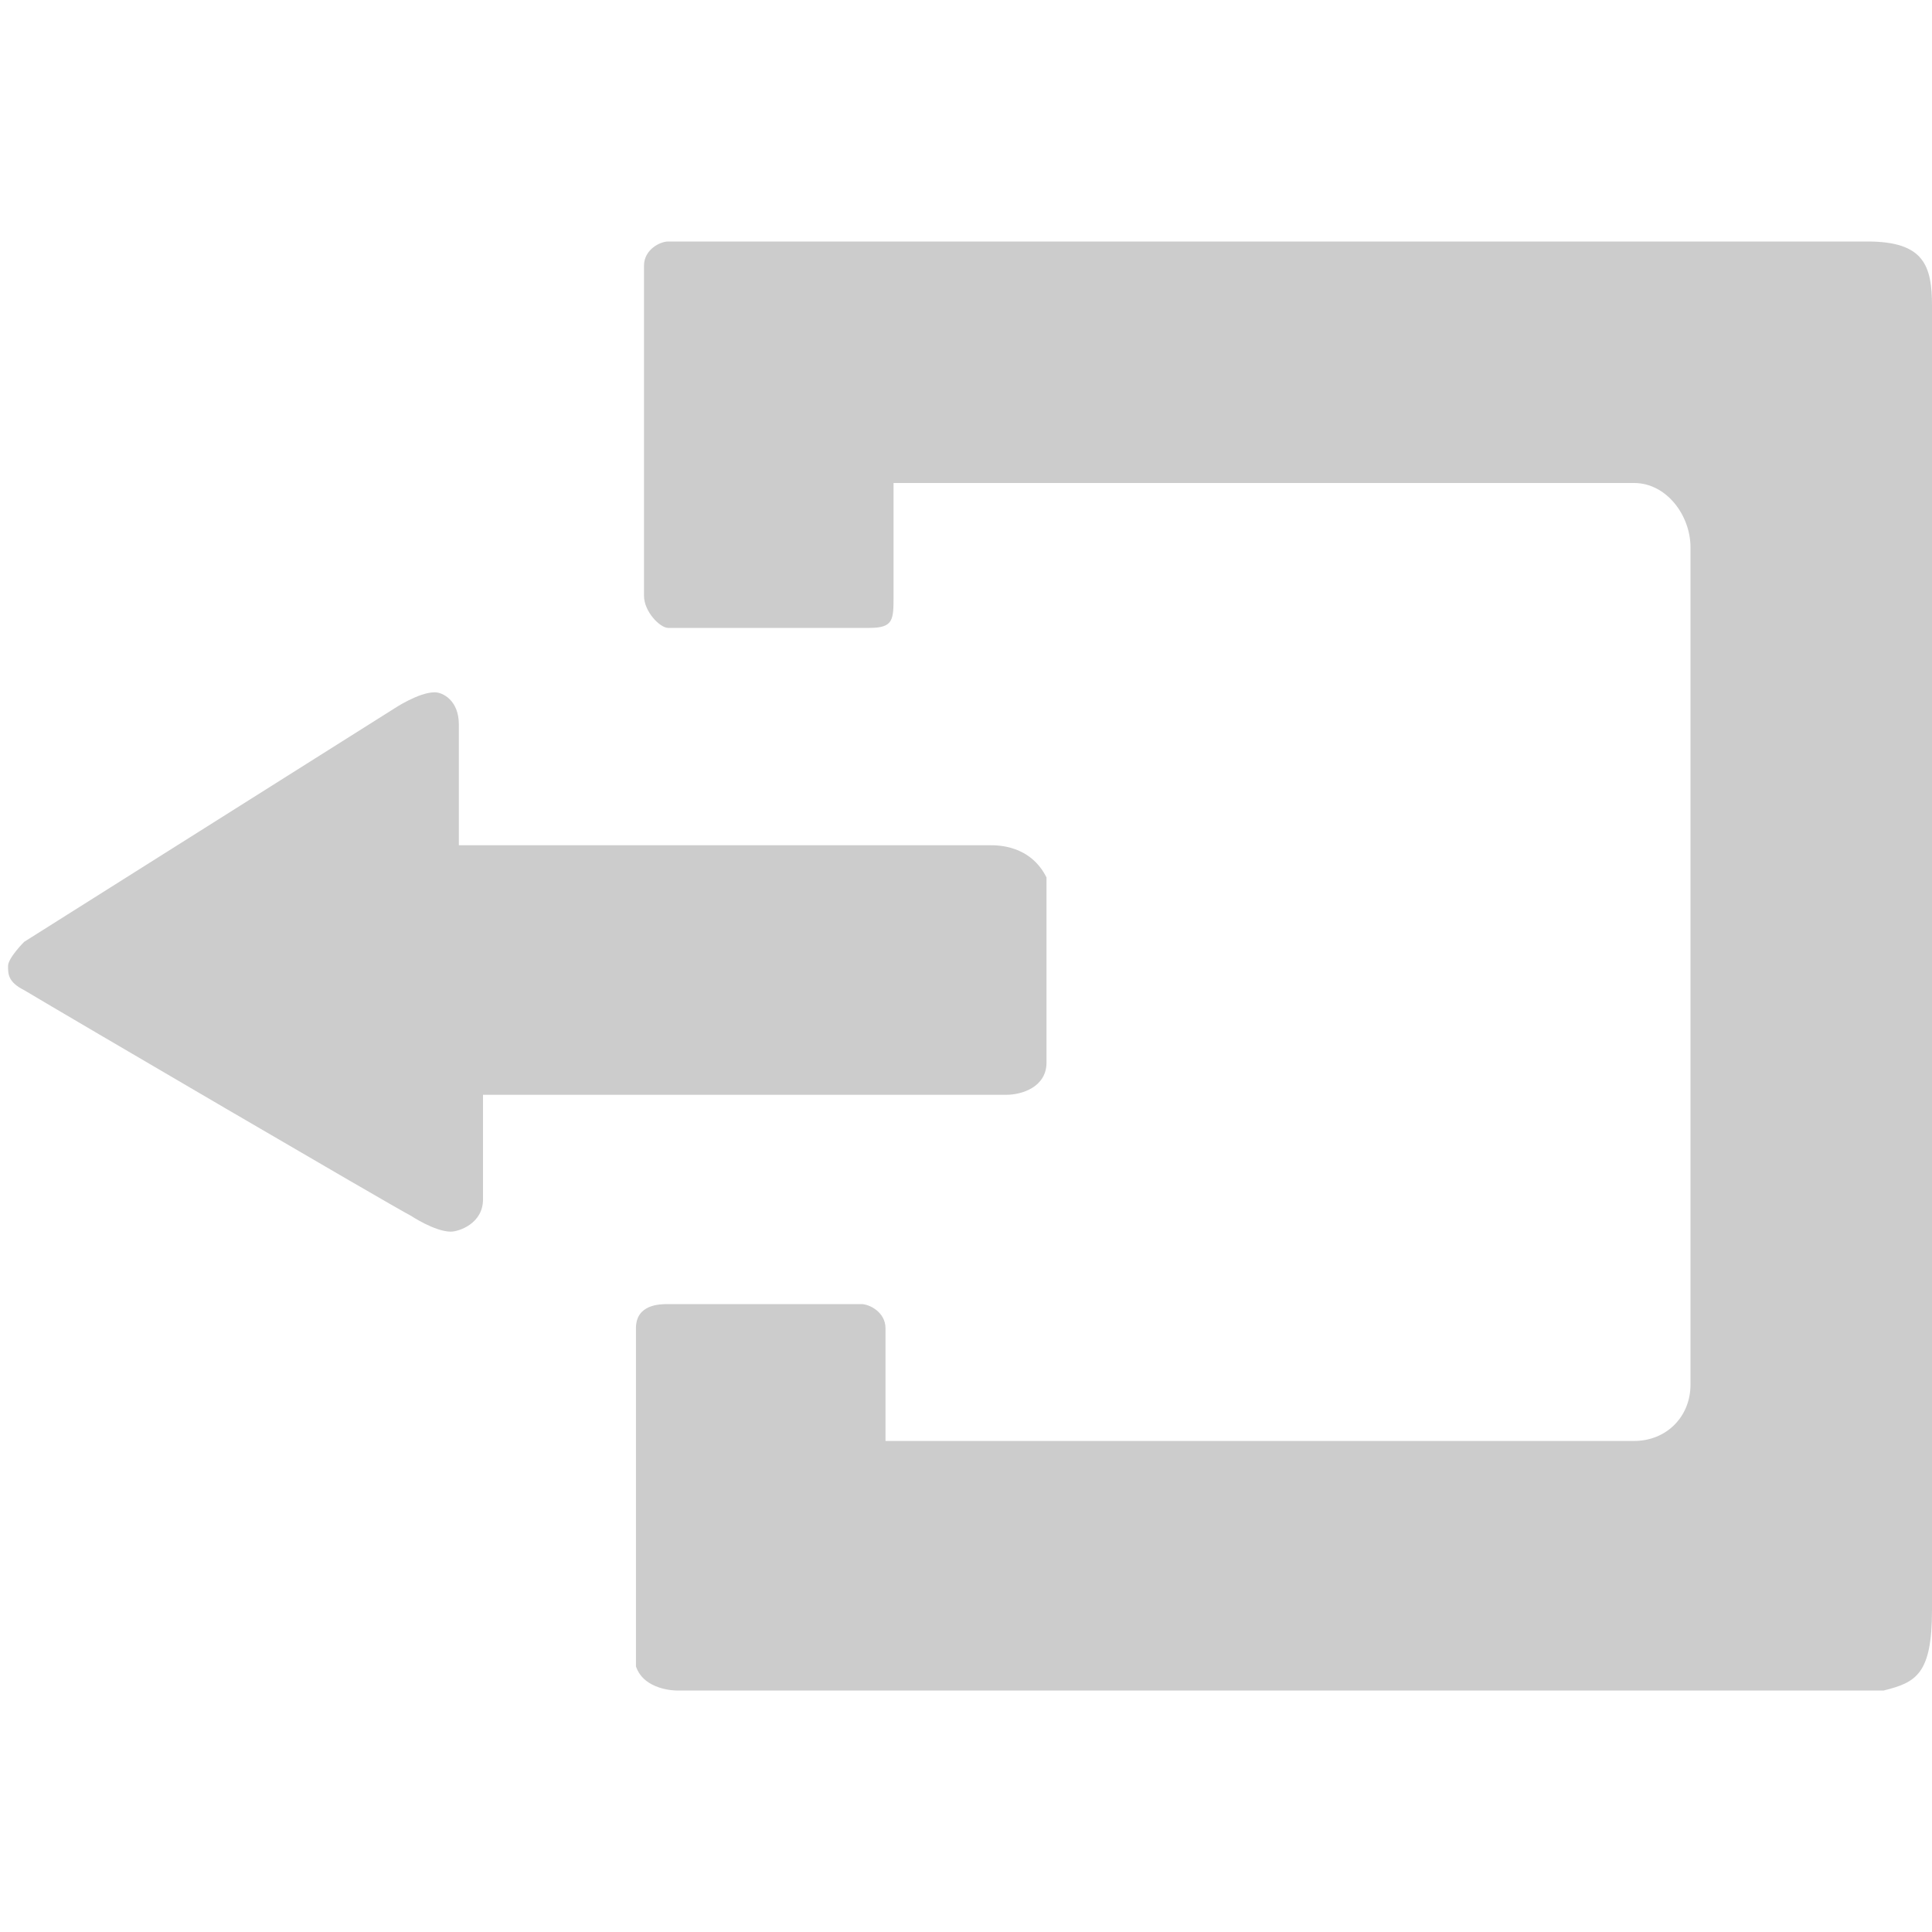 <?xml version="1.0" encoding="UTF-8" standalone="no"?>
<svg
   xmlns:dc="http://purl.org/dc/elements/1.1/"
   xmlns:cc="http://creativecommons.org/ns#"
   xmlns:rdf="http://www.w3.org/1999/02/22-rdf-syntax-ns#"
   xmlns:svg="http://www.w3.org/2000/svg"
   xmlns="http://www.w3.org/2000/svg"
   xmlns:sodipodi="http://sodipodi.sourceforge.net/DTD/sodipodi-0.dtd"
   xmlns:inkscape="http://www.inkscape.org/namespaces/inkscape"
   version="1.1"
   x="0px"
   y="0px"
   viewBox="-11 13 24 24"
   xml:space="preserve"
   id="svg10"
   sodipodi:docname="noun_sign_out_538366.svg"
   width="24"
   height="24"
   inkscape:version="1.0.2 (e86c870879, 2021-01-15, custom)"
   inkscape:export-filename="C:\cesium\cesium-unreal-demo-2\Plugins\cesium-unreal\Content\NounProject\noun_sign_out_538366.png"
   inkscape:export-xdpi="160"
   inkscape:export-ydpi="160"><defs
     id="defs14" /><sodipodi:namedview
     pagecolor="#ffffff"
     bordercolor="#666666"
     borderopacity="1"
     objecttolerance="10"
     gridtolerance="10"
     guidetolerance="10"
     inkscape:pageopacity="0"
     inkscape:pageshadow="2"
     inkscape:window-width="3558"
     inkscape:window-height="2126"
     id="namedview12"
     showgrid="false"
     inkscape:zoom="33.6"
     inkscape:cx="5.5565476"
     inkscape:cy="15"
     inkscape:window-x="-11"
     inkscape:window-y="-11"
     inkscape:window-maximized="1"
     inkscape:current-layer="svg10" /><path
     d="m 1.3,23.5 c 0,0 0,0 0,0 H -5.3 V 22 c 0,-0.3 -0.2,-0.4 -0.3,-0.4 -0.2,0 -0.5,0.2 -0.5,0.2 l -4.6,2.9 c 0,0 -0.2,0.2 -0.2,0.3 0,0.1 0,0.2 0.2,0.3 0.5,0.3 4.6,2.7 4.8,2.8 0,0 0.3,0.2 0.5,0.2 0.1,0 0.4,-0.1 0.4,-0.4 V 26.6 H 1.5 C 1.7,26.6 2,26.5 2,26.2 V 23.9 C 1.8,23.5 1.4,23.5 1.3,23.5 Z"
     id="path2"
     style="fill:#cccccc" /><path
     d="M 13,16.8 C 13,16.3 12.9,16 12.2,16 c 0,0 -1.9,0 -3,0 H 0 -1.5 c 0,0 -0.4,0 -1.2,0 -0.1,0 -0.3,0.1 -0.3,0.3 0,1.2 0,3 0,4.1 0,0.2 0.2,0.4 0.3,0.4 0.8,0 2.5,0 2.5,0 0.3,0 0.3,-0.1 0.3,-0.4 V 19 h 9.2 c 0.4,0 0.7,0.4 0.7,0.8 v 10.4 c 0,0.4 -0.3,0.7 -0.7,0.7 H 0 c 0,0 0,-1 0,-1.4 0,-0.2 -0.2,-0.3 -0.3,-0.3 -0.6,0 -1.6,0 -2.4,0 -0.1,0 -0.4,0 -0.4,0.3 0,1.1 0,3.5 0,4.2 C -3,34 -2.6,34 -2.6,34 H -1.4 0 9.3 c 0.9,0 3.1,0 3.1,0 0.4,-0.1 0.6,-0.2 0.6,-1 V 16.8 Z"
     id="path4"
     style="fill:#cccccc" /></svg>
